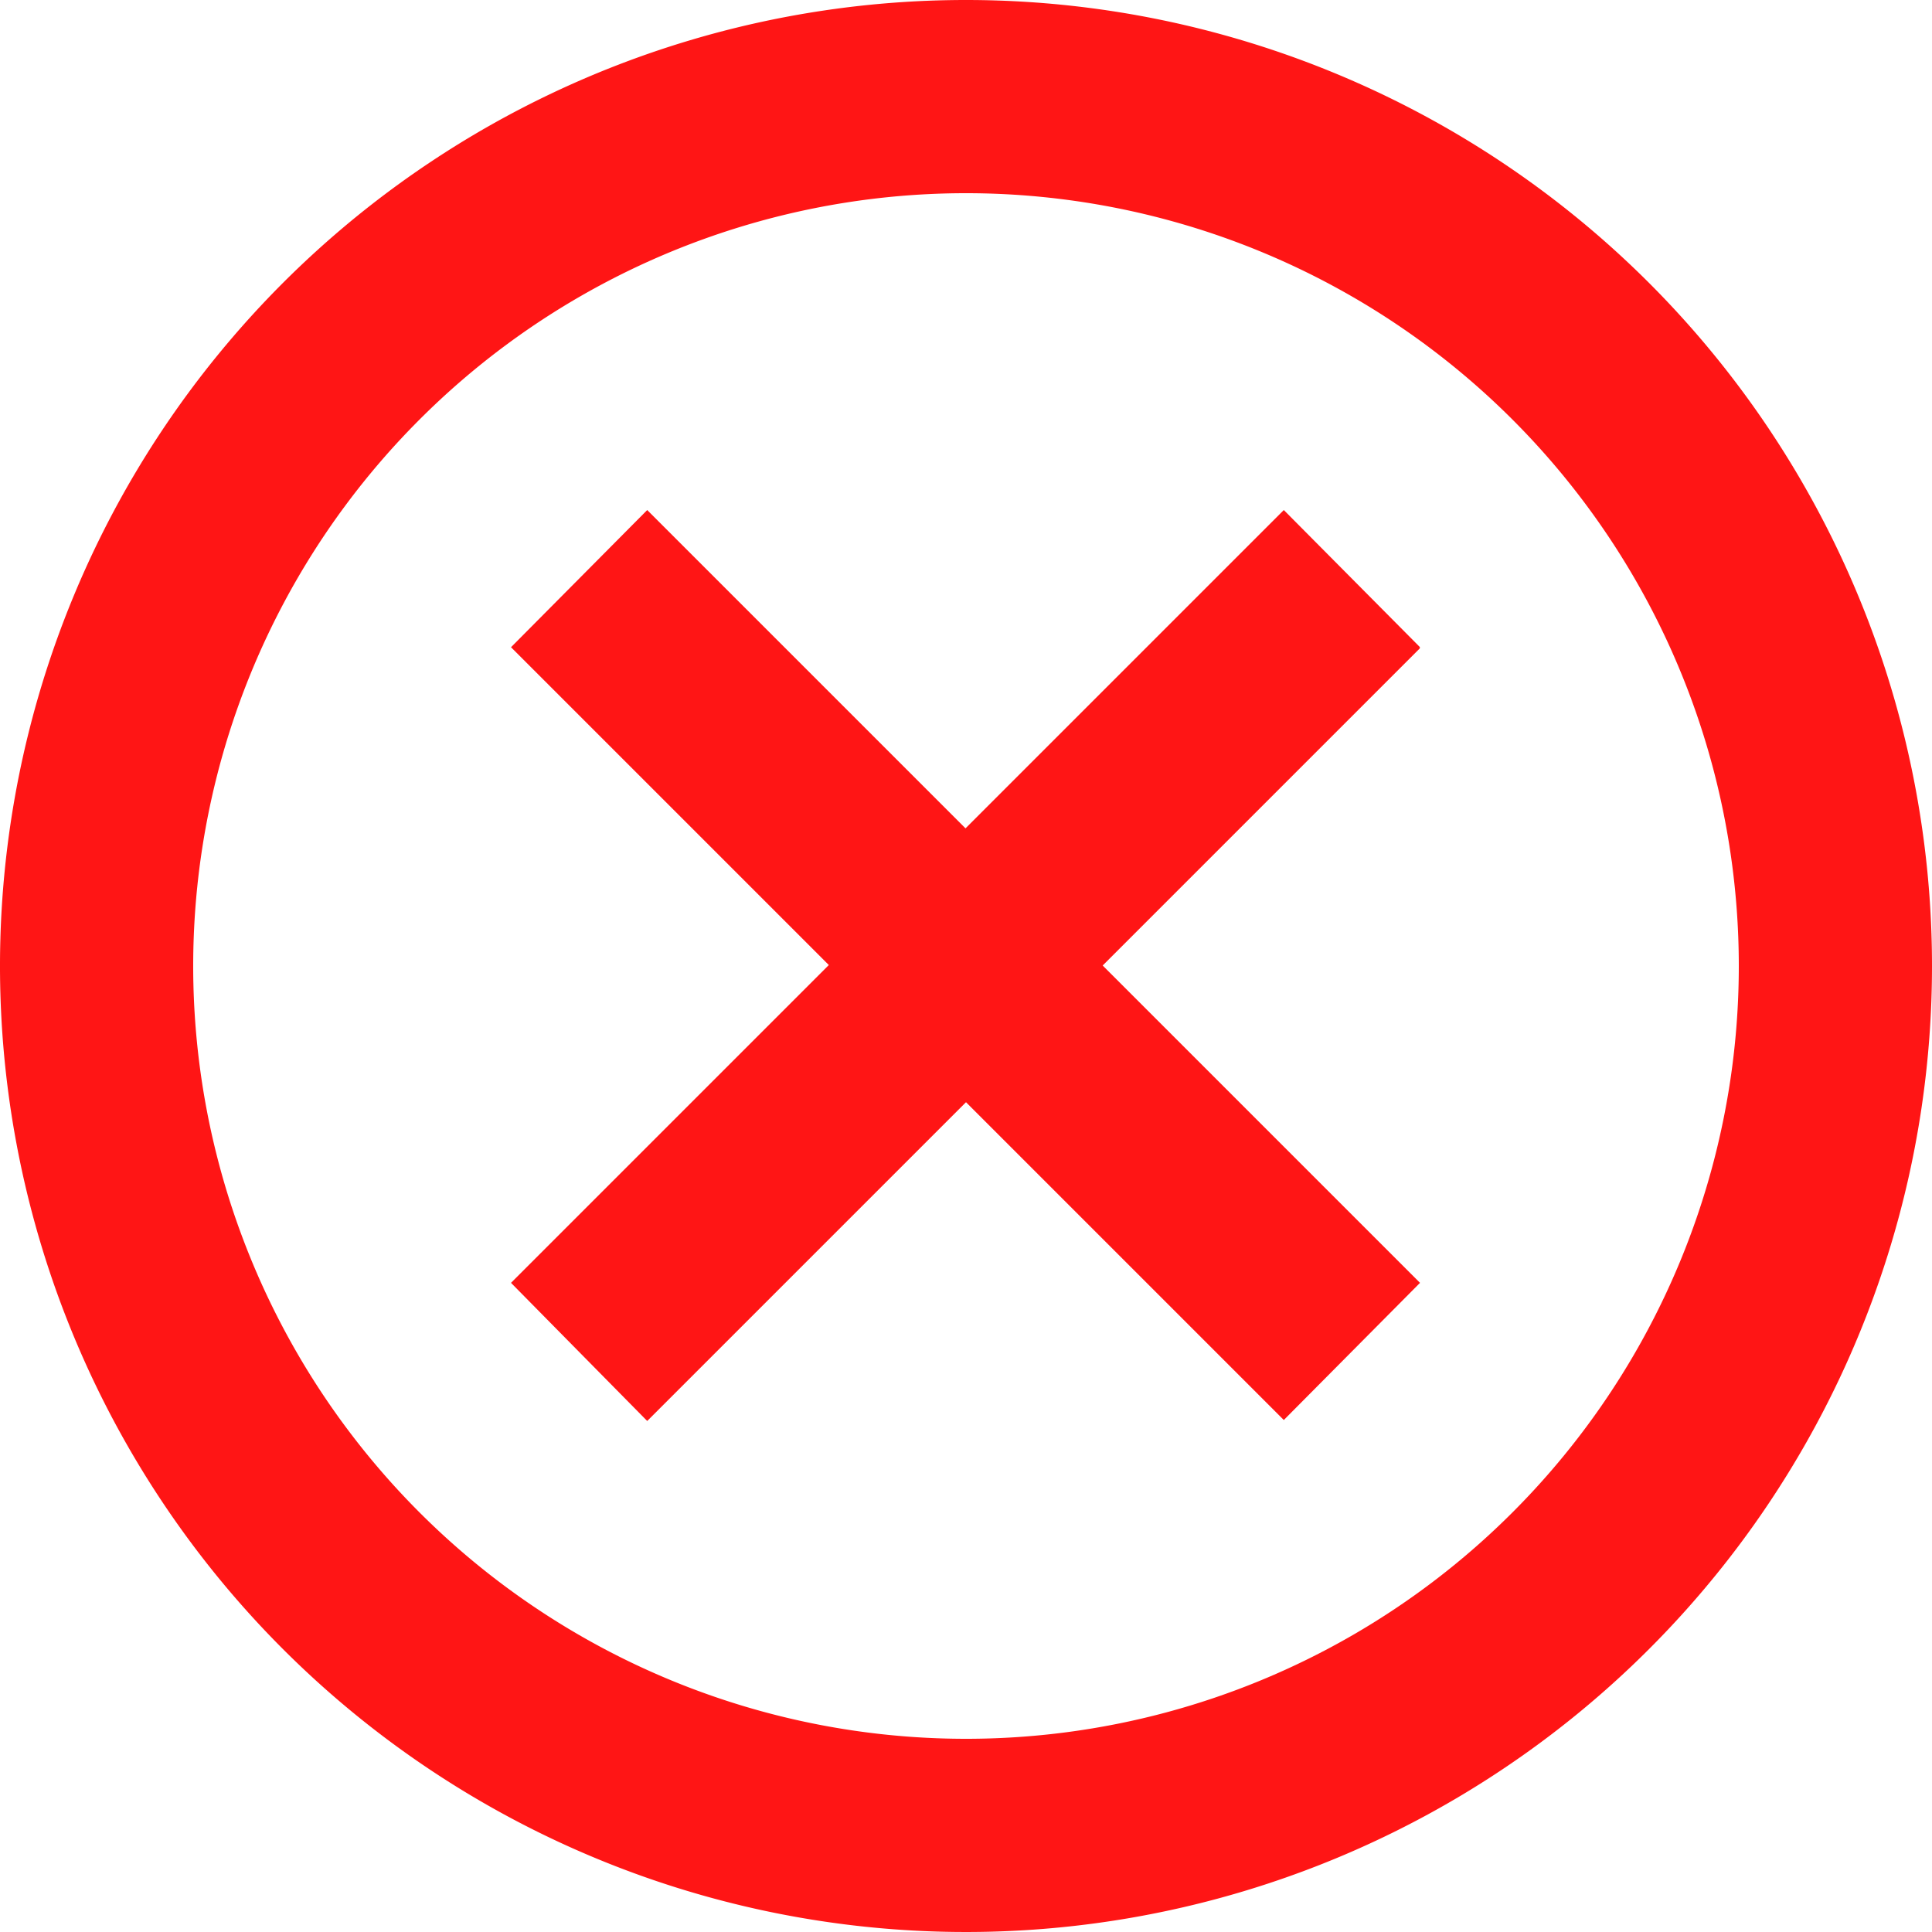 <svg xmlns="http://www.w3.org/2000/svg" viewBox="0 0 20 20">
    <defs>
        <style>.cls-error{fill:#ff1515;}</style>
    </defs>
    <title>error_validation</title>
    <g id="Capa_2" data-name="Capa 2">
        <g id="Capa_1-2" data-name="Capa 1">
            <path class="cls-error" d="M10,0A10,10,0,1,0,20,10,10,10,0,0,0,10,0m0,18a8,8,0,1,1,8-8,8,8,0,0,1-8,8M13.29,5.28l-8,8L6.7,14.7l8-8Zm0,0-8,8L6.7,14.71l8-8Zm1.41,8-8-8L5.29,6.7l8,8Z"/>
        </g>
    </g>
</svg>